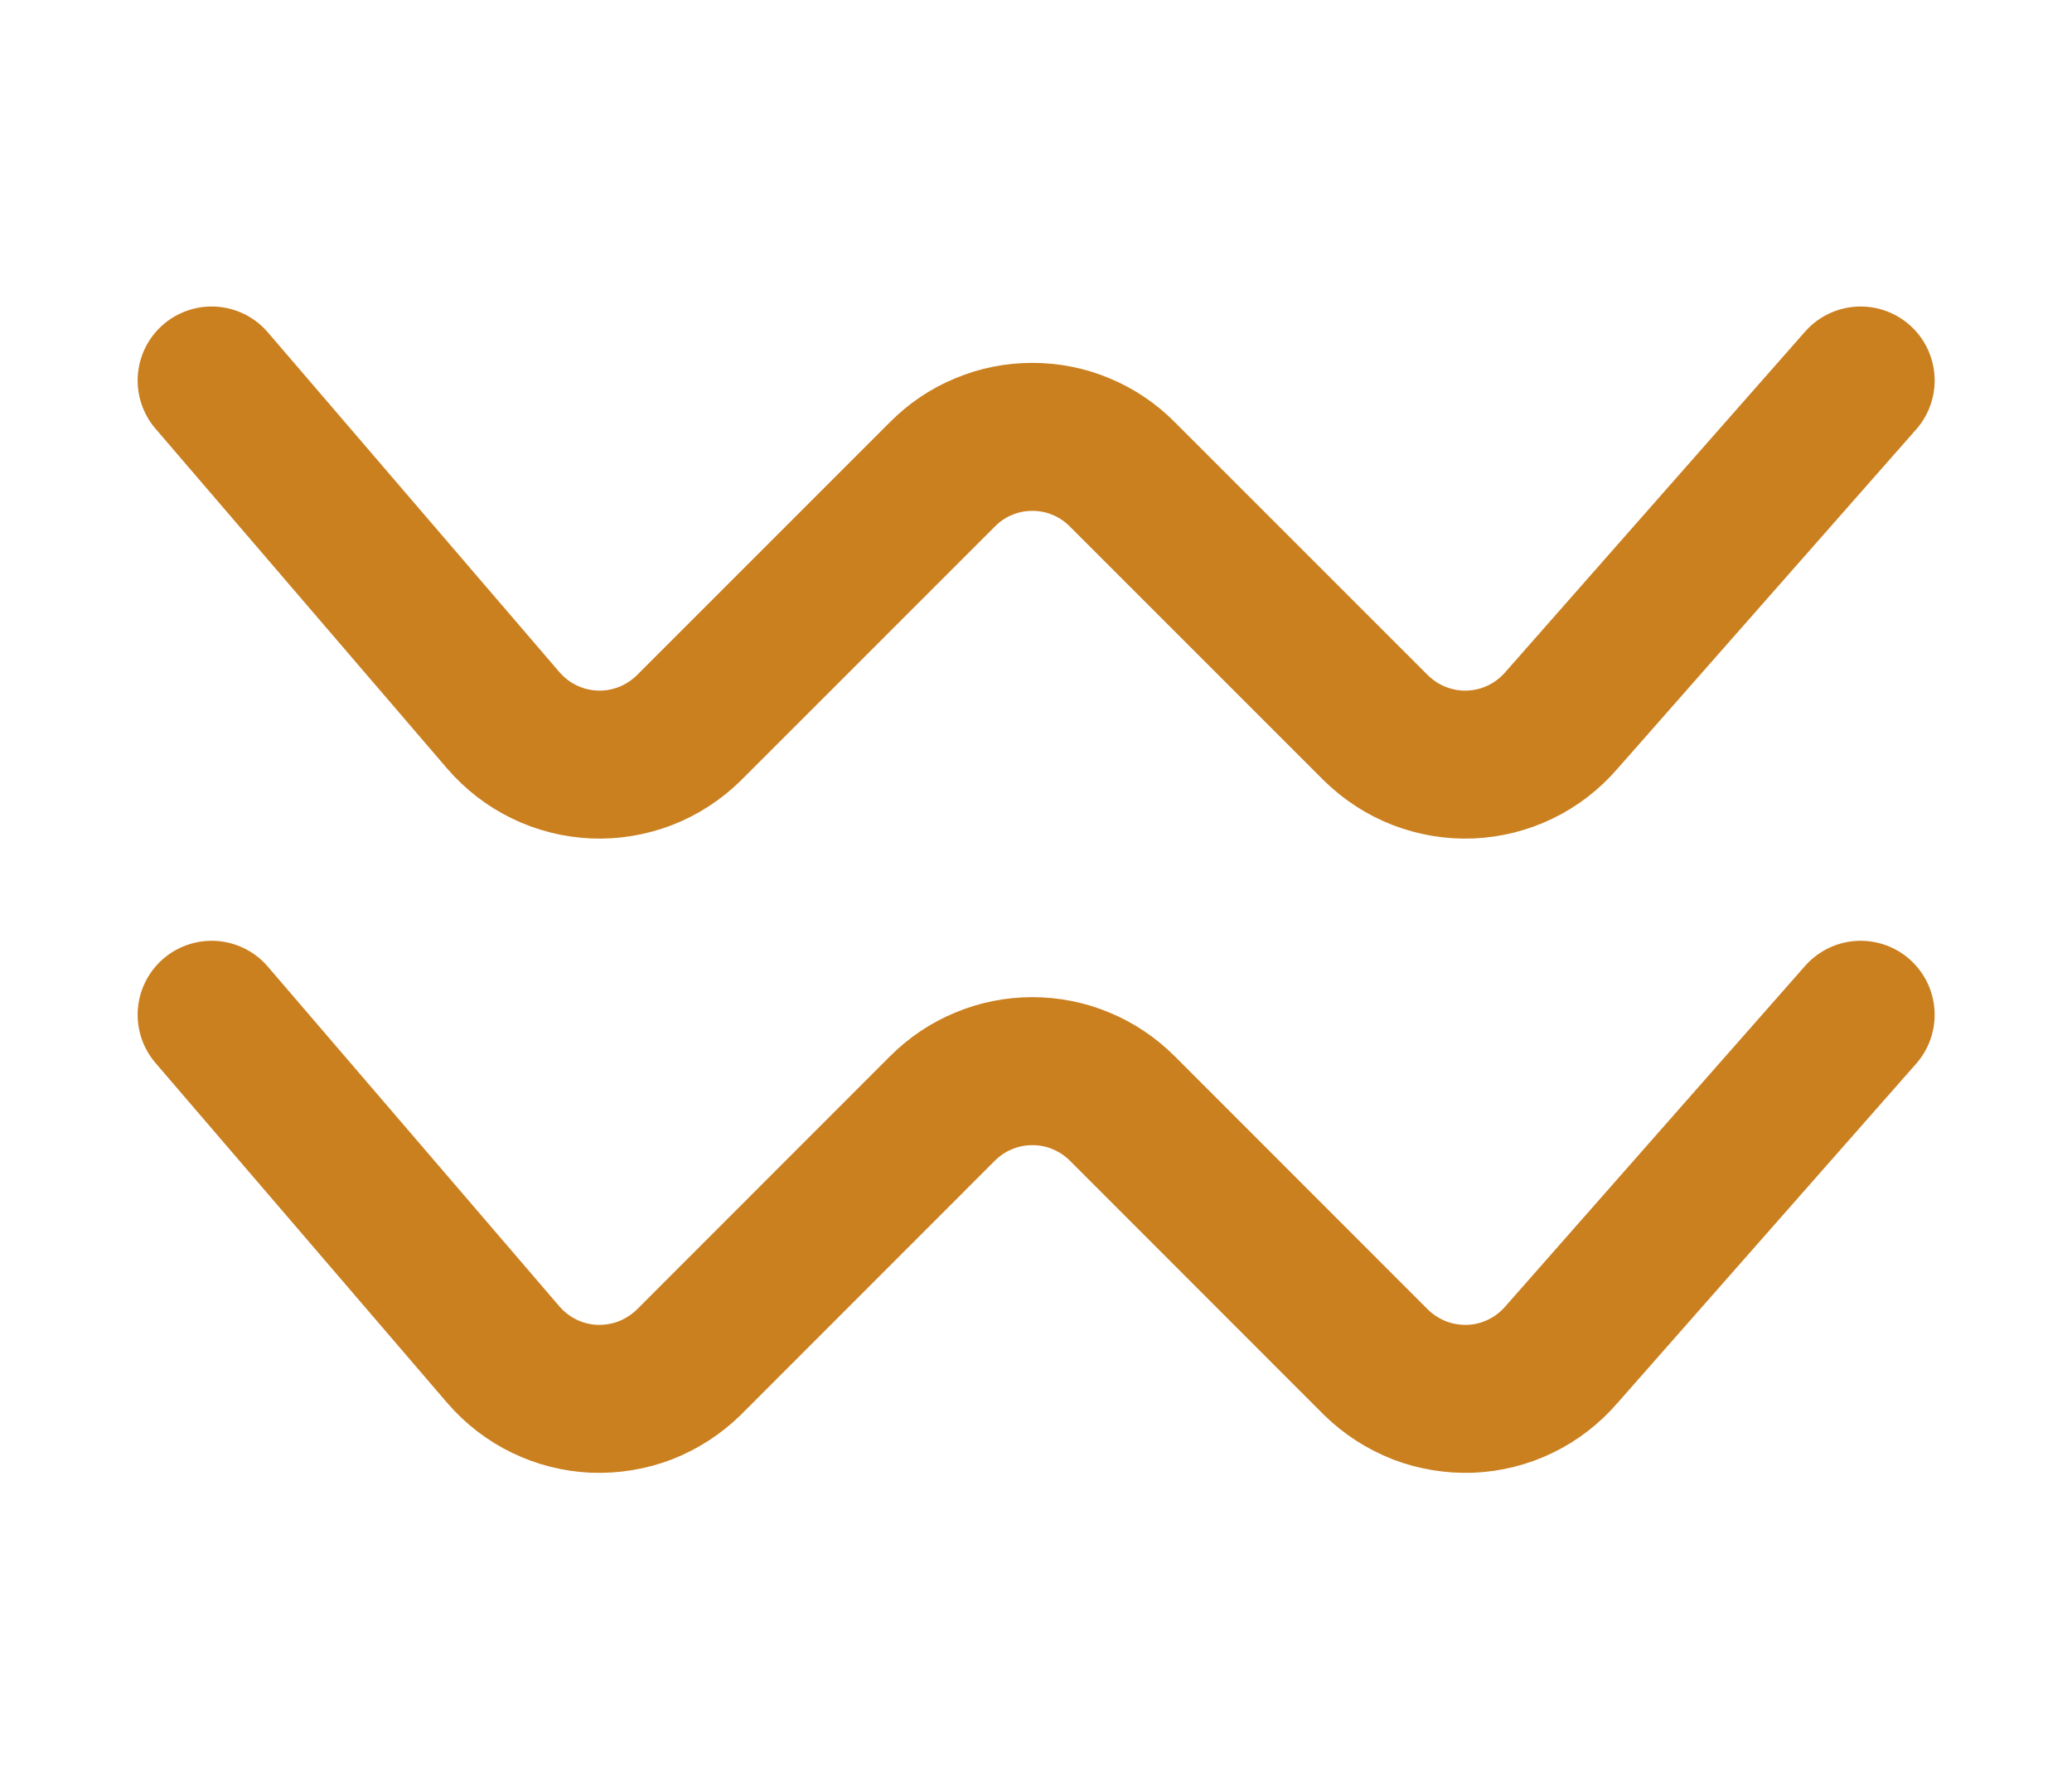 <svg width="14" height="12" viewBox="0 0 14 12" fill="none" xmlns="http://www.w3.org/2000/svg">
<path d="M1.43 2.571L3.401 4.868C3.478 4.957 3.572 5.03 3.678 5.081C3.783 5.132 3.898 5.161 4.016 5.166C4.133 5.171 4.25 5.151 4.36 5.109C4.469 5.067 4.569 5.002 4.653 4.92L6.367 3.206C6.447 3.125 6.541 3.061 6.646 3.018C6.75 2.974 6.862 2.952 6.975 2.952C7.089 2.952 7.201 2.974 7.305 3.018C7.409 3.061 7.504 3.125 7.584 3.206L9.298 4.92C9.382 5.002 9.482 5.067 9.591 5.109C9.701 5.151 9.818 5.171 9.935 5.166C10.053 5.161 10.168 5.132 10.273 5.081C10.379 5.03 10.473 4.957 10.55 4.868L12.572 2.571M1.43 6.857L3.401 9.154C3.478 9.243 3.572 9.316 3.678 9.367C3.783 9.418 3.898 9.447 4.016 9.452C4.133 9.456 4.25 9.437 4.36 9.395C4.469 9.352 4.569 9.288 4.653 9.206L6.367 7.491C6.447 7.411 6.541 7.347 6.646 7.304C6.75 7.26 6.862 7.238 6.975 7.238C7.089 7.238 7.201 7.26 7.305 7.304C7.409 7.347 7.504 7.411 7.584 7.491L9.298 9.206C9.382 9.288 9.482 9.352 9.591 9.395C9.701 9.437 9.818 9.456 9.935 9.452C10.053 9.447 10.168 9.418 10.273 9.367C10.379 9.316 10.473 9.243 10.55 9.154L12.572 6.857" stroke="#CB8020" stroke-linecap="round" stroke-linejoin="round"/>
</svg>
